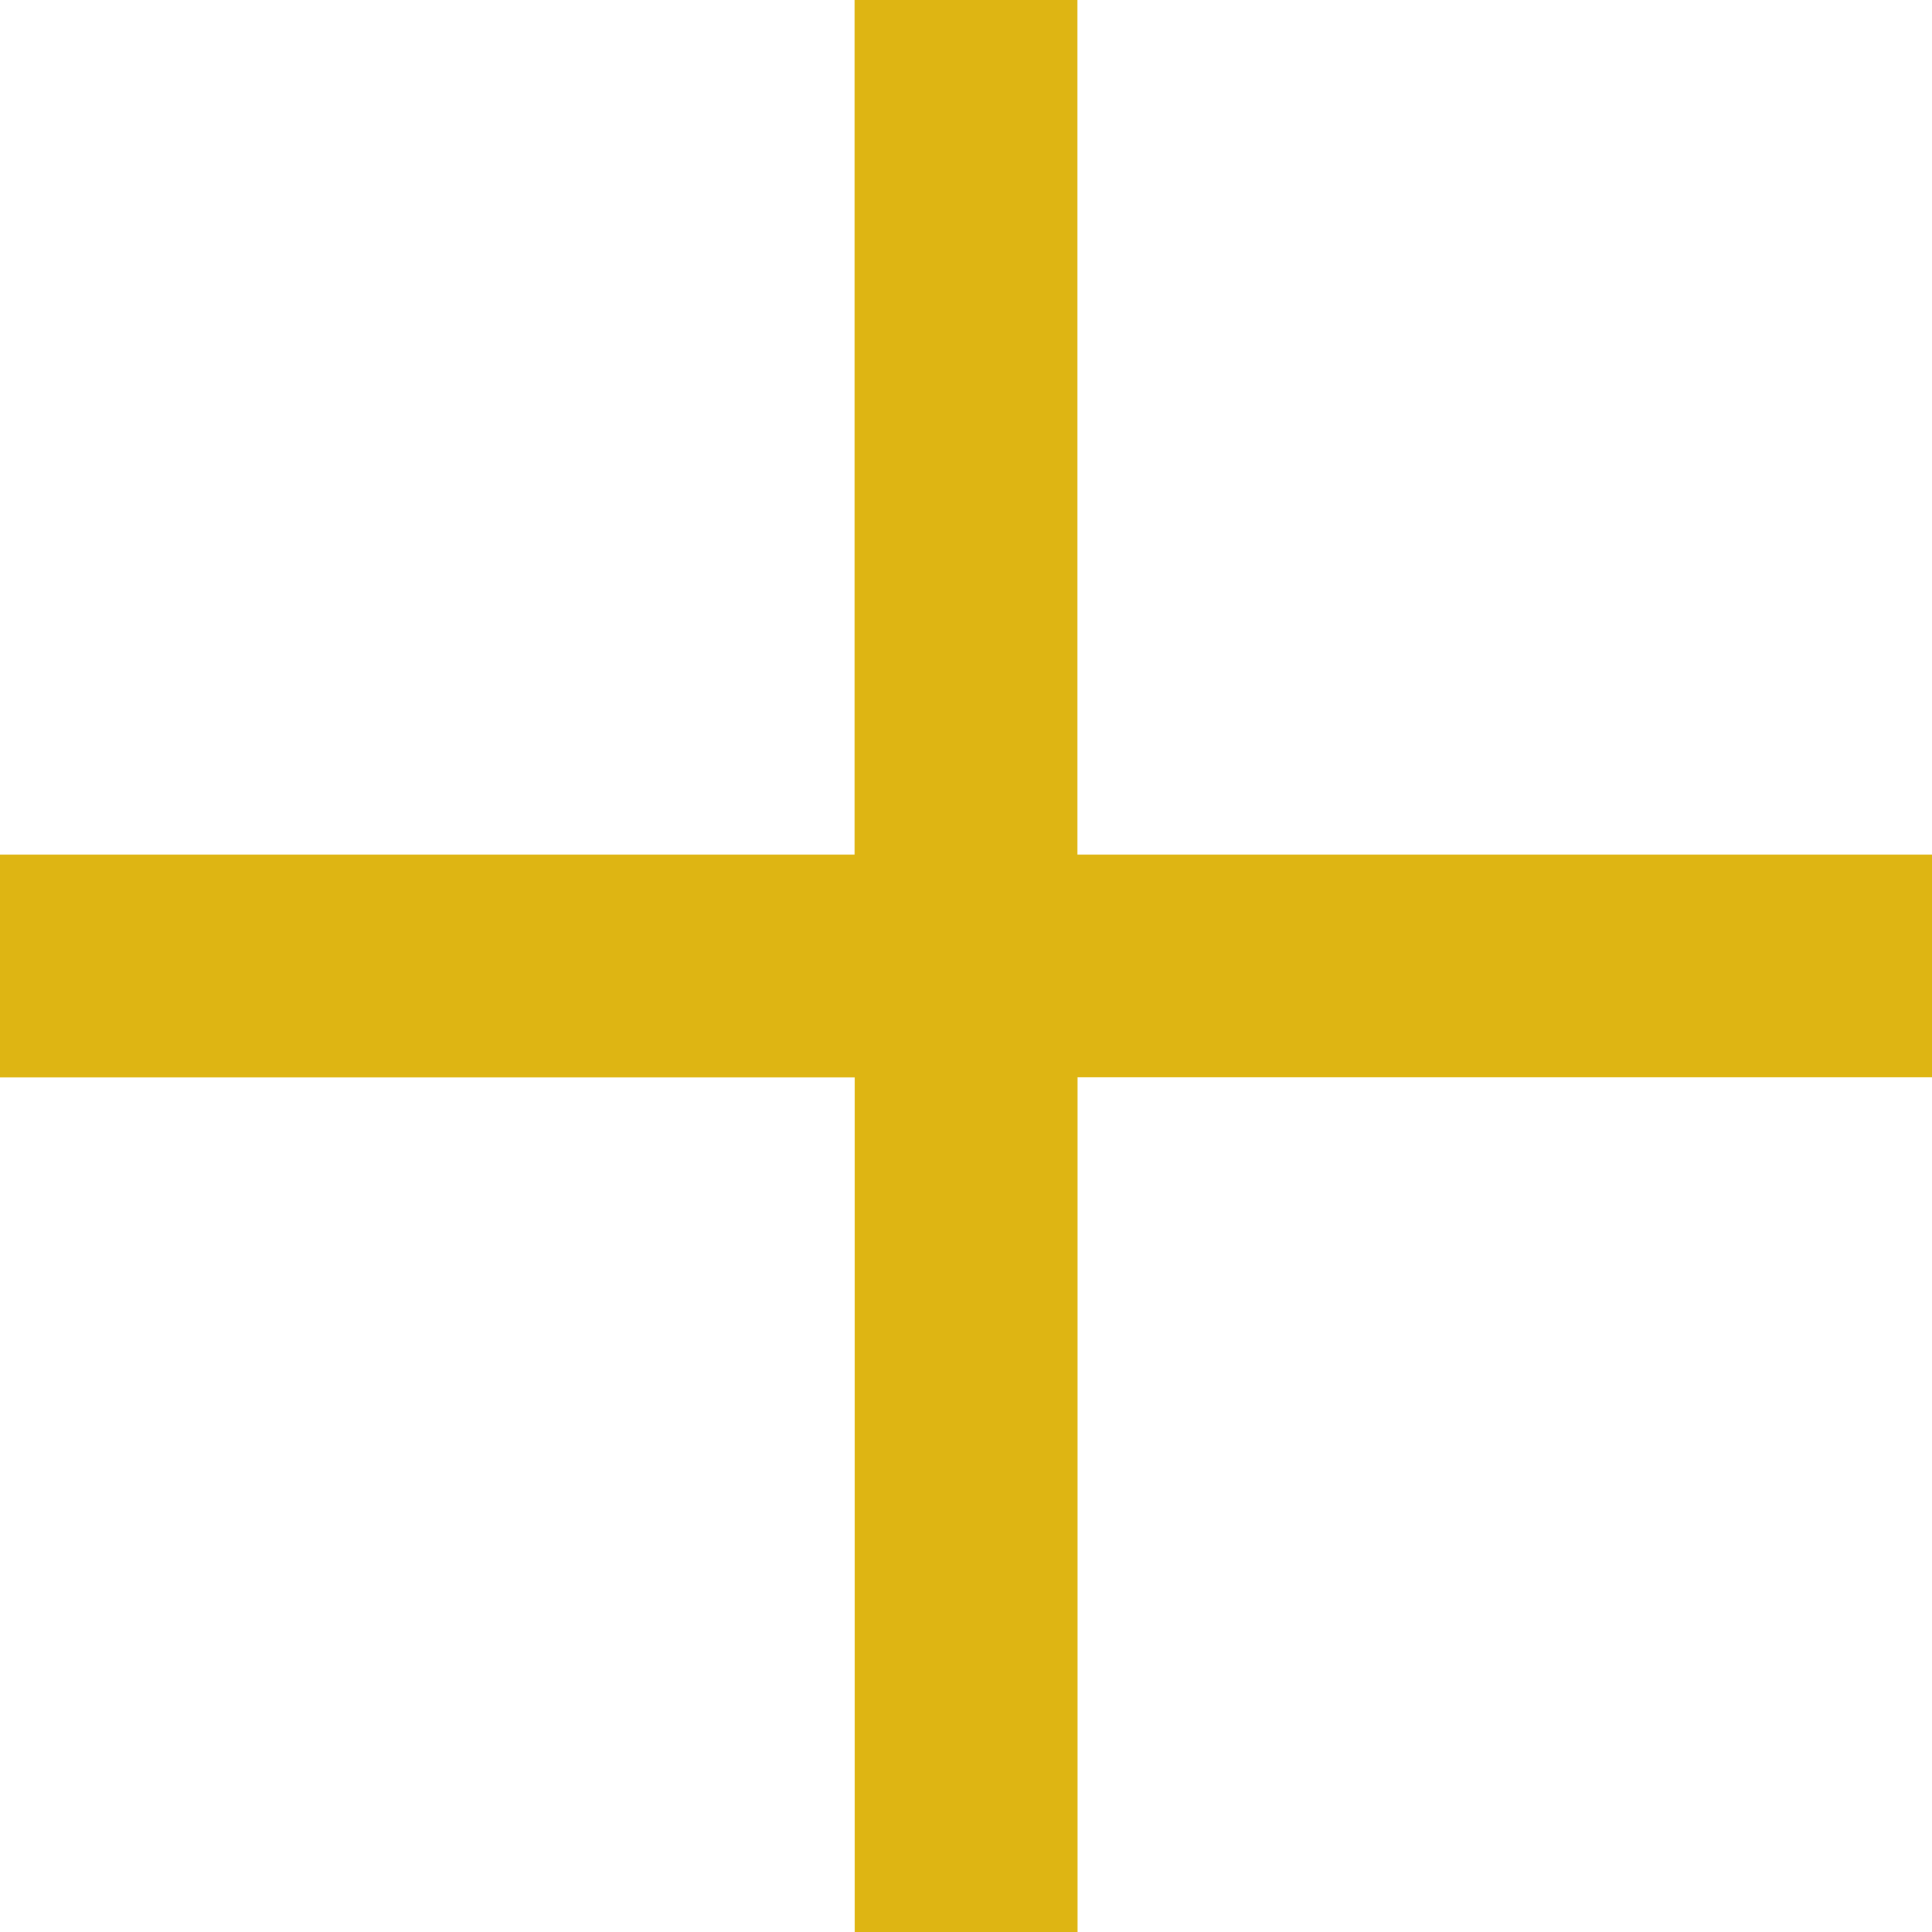 <svg xmlns="http://www.w3.org/2000/svg" width="16" height="16" viewBox="0 0 16 16">
  <path id="Union_18" data-name="Union 18" d="M-3824.923,207v-7.077H-3832v-1.846h7.077V191h1.845v7.076H-3816v1.846h-7.077V207Z" transform="translate(207 3832) rotate(90)" fill="#deb513"/>
</svg>
